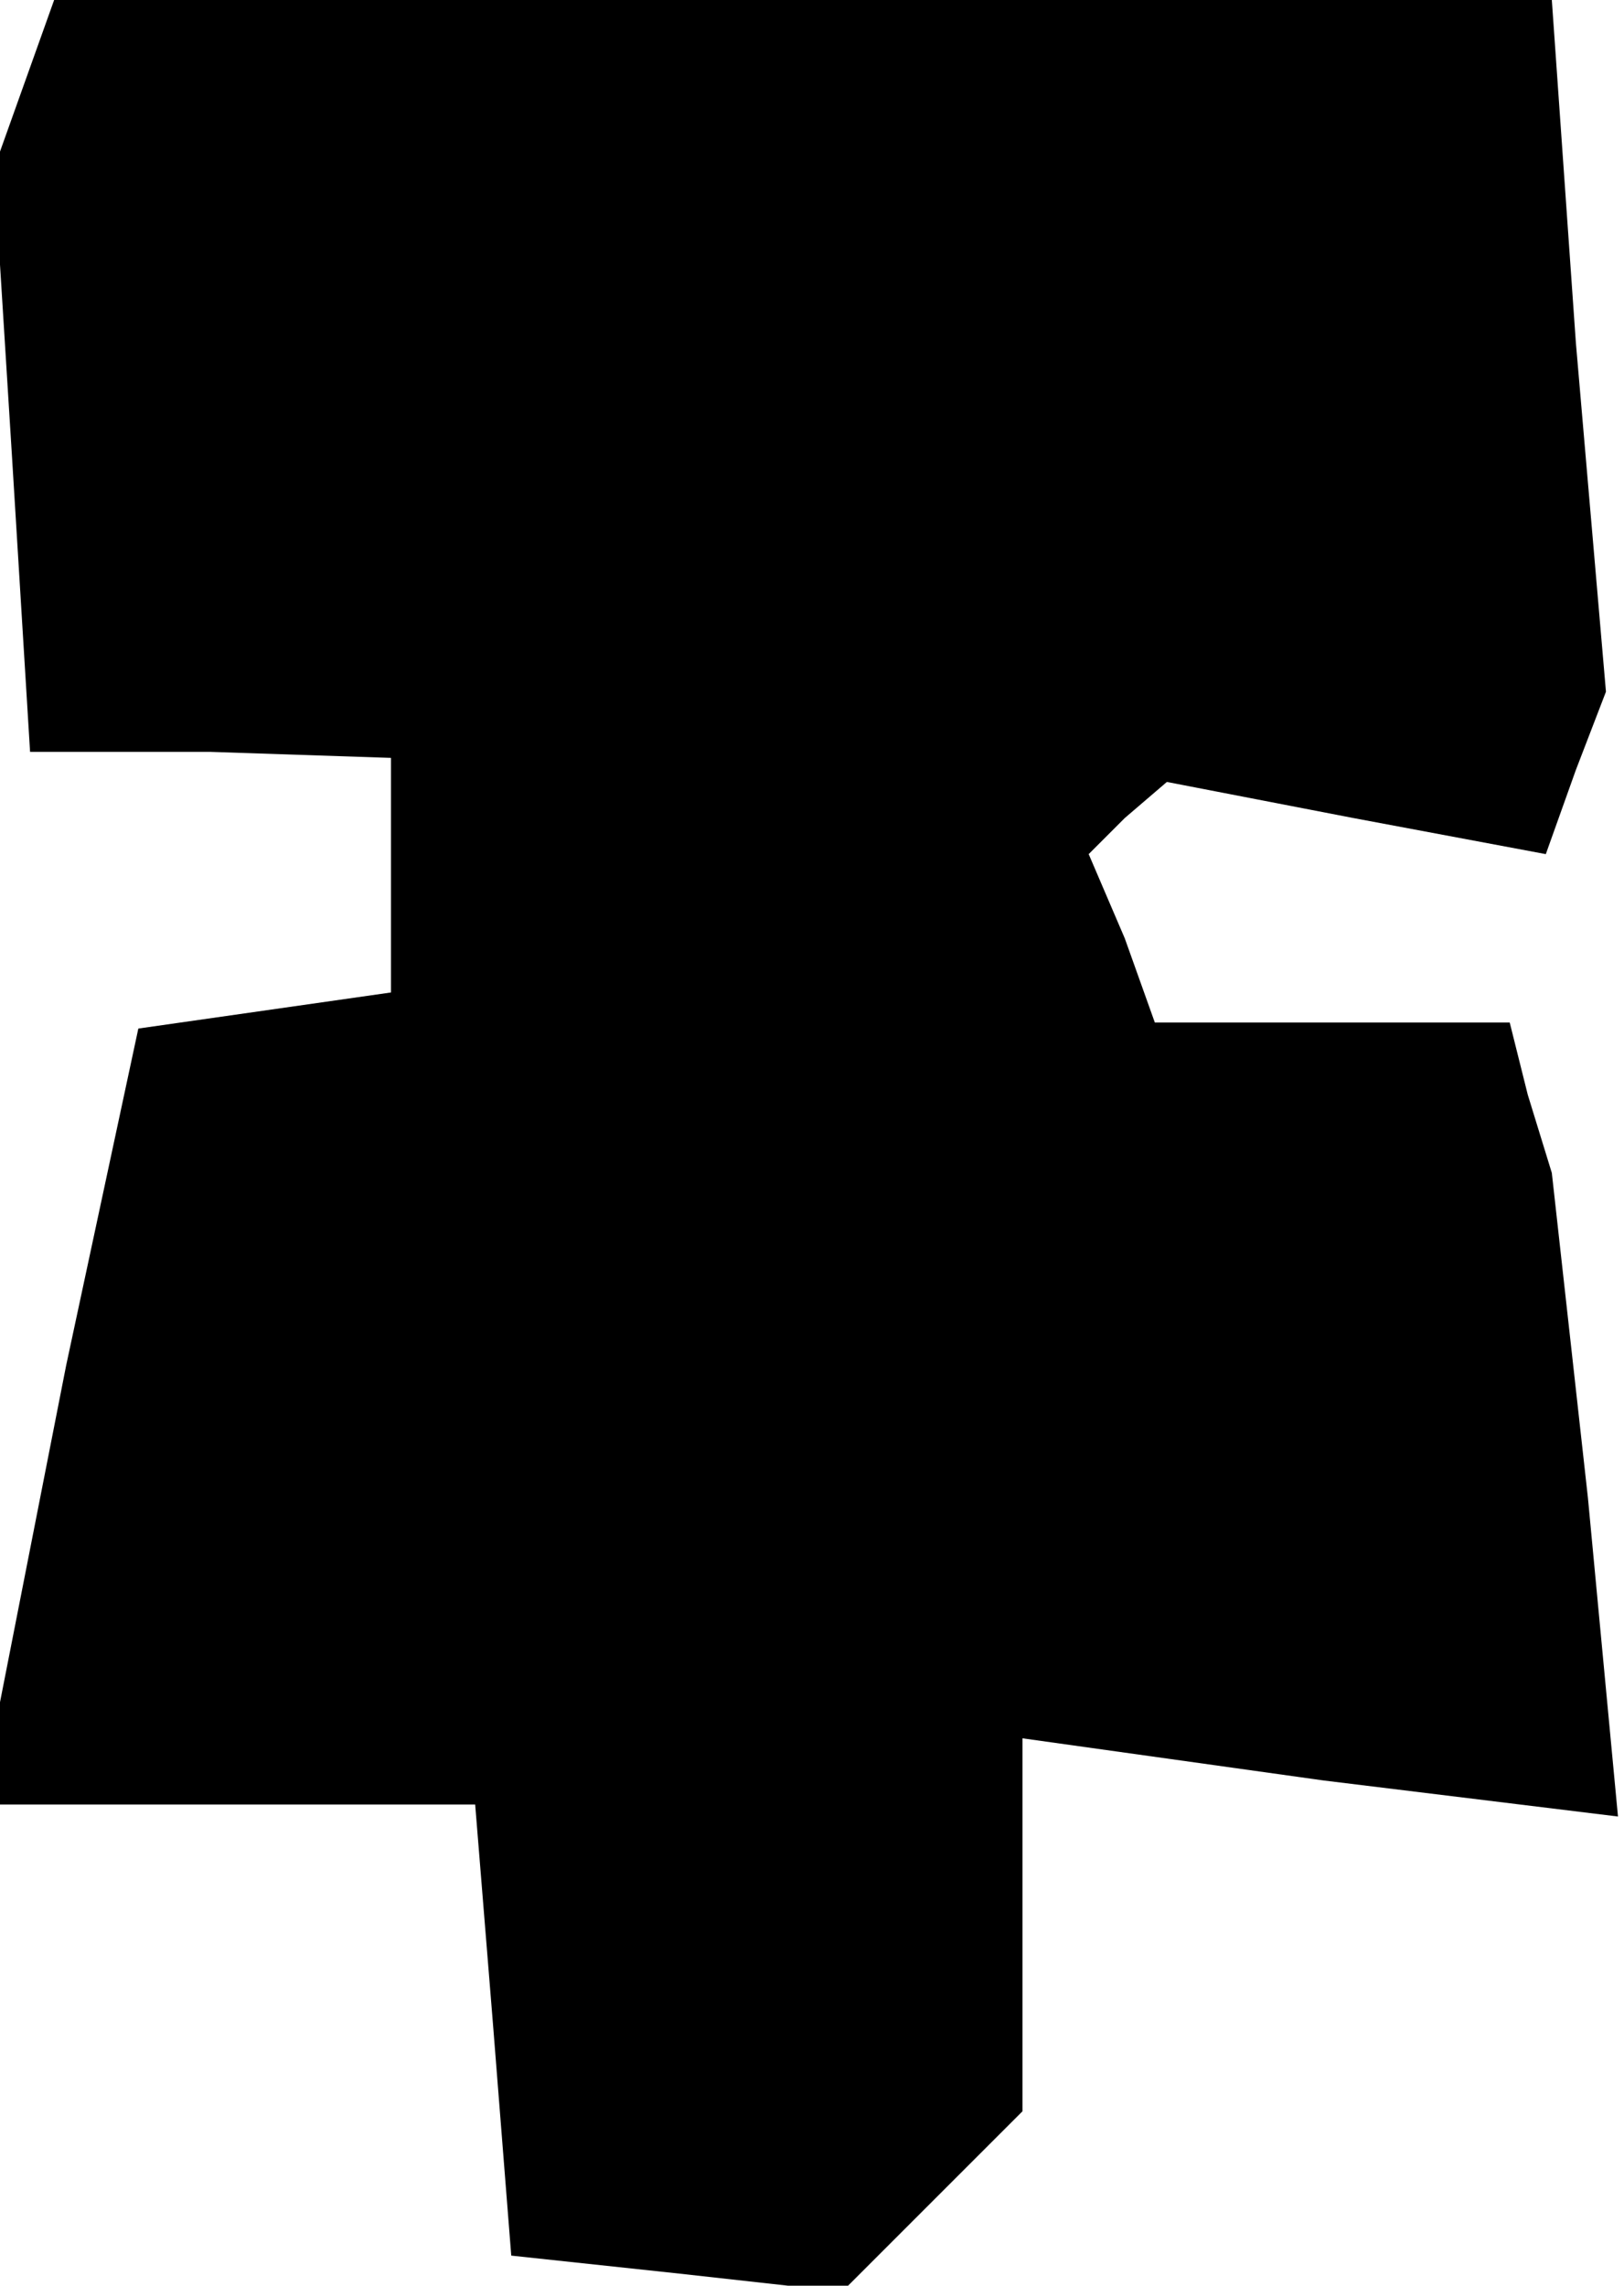 <?xml version="1.0" standalone="no"?>
<!DOCTYPE svg PUBLIC "-//W3C//DTD SVG 20010904//EN"
 "http://www.w3.org/TR/2001/REC-SVG-20010904/DTD/svg10.dtd">
<svg version="1.0" xmlns="http://www.w3.org/2000/svg"
 width="27pt" height="38pt" viewBox="0 0 27 38"
 preserveAspectRatio="xMidYMid meet">
<g transform="translate(0,38) scale(0.1,-0.1)"
fill="#000000" stroke="none">
<path d="M4 366 l-5 -14 3 -48 3 -49 30 0 30 -1 0 -19 0 -20 -21 -3 -21 -3
-12 -56 -11 -56 0 -9 0 -8 39 0 40 0 3 -37 3 -38 28 -3 27 -3 15 15 15 15 0
31 0 31 50 -7 49 -6 -5 53 -6 54 -4 13 -3 12 -30 0 -29 0 -5 14 -6 14 6 6 7 6
31 -6 32 -6 5 14 5 13 -5 58 -4 57 -125 0 -124 0 -5 -14z"/>
</g>
</svg>
